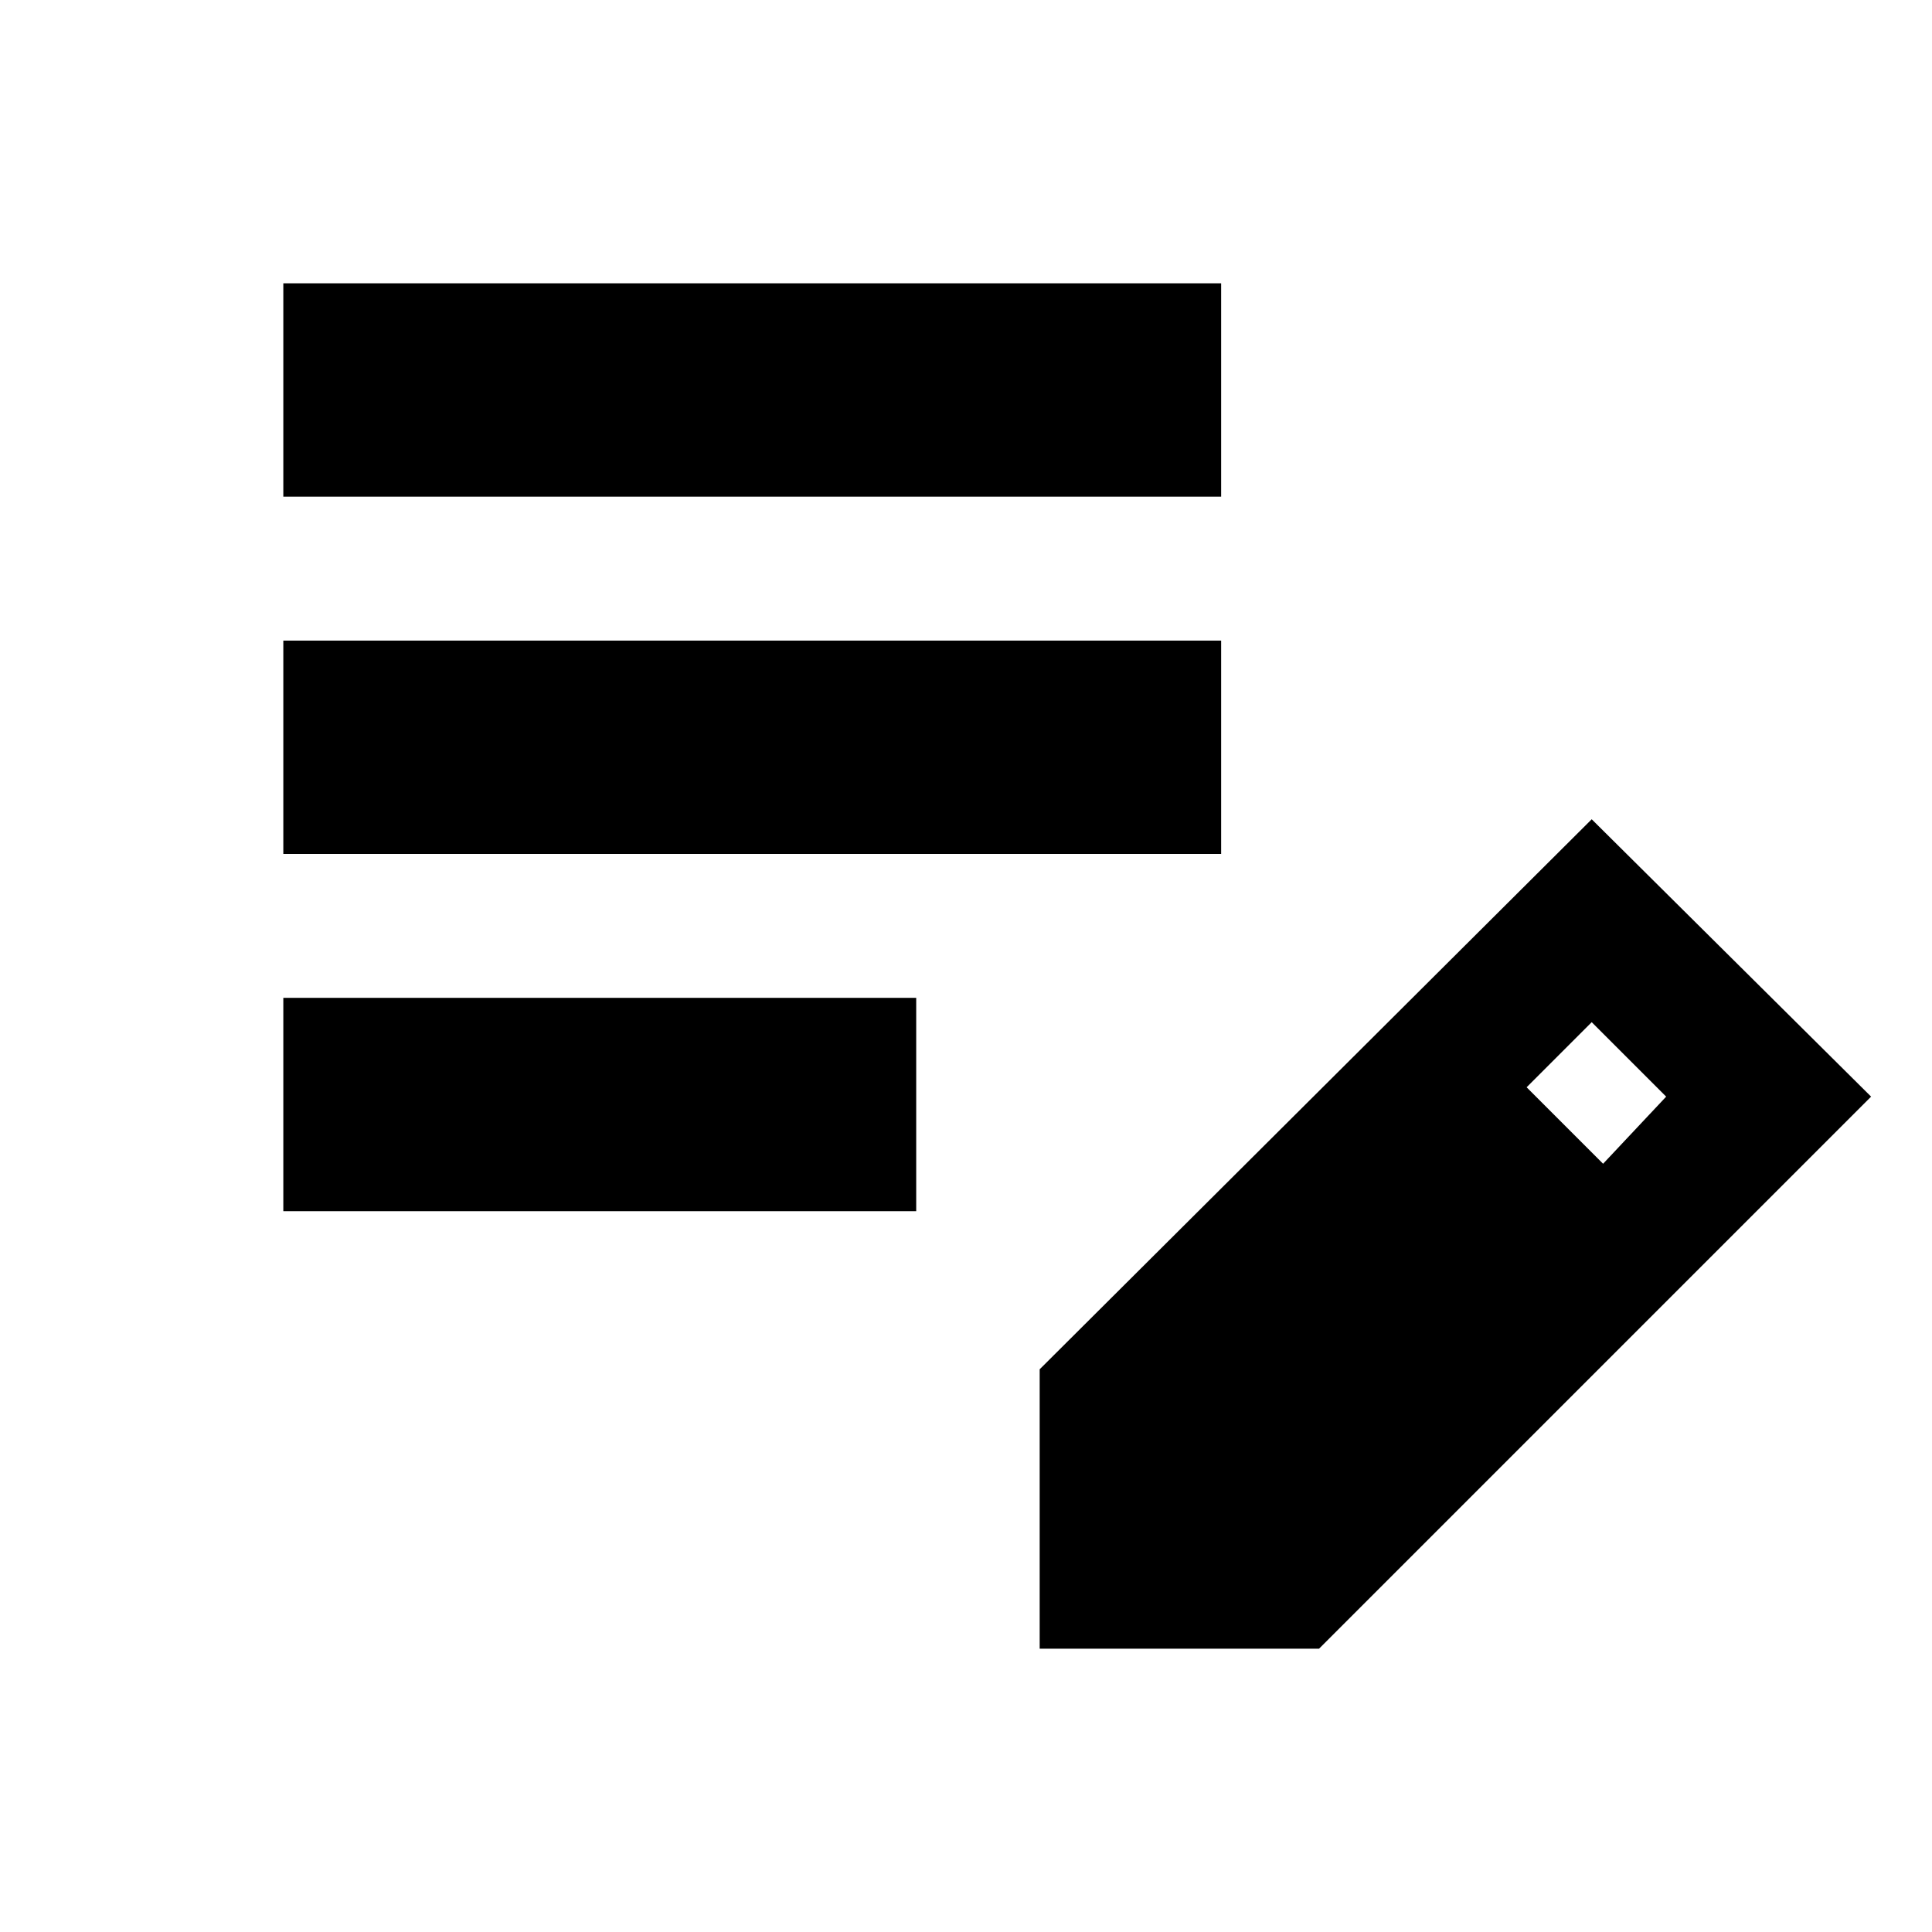 <svg xmlns="http://www.w3.org/2000/svg" height="24" viewBox="0 -960 960 960" width="24"><path d="M140.78-358.17v-106h314.48v106H140.78Zm0-177.52V-641.7h466v106.01h-466Zm0-177.53v-106h466v106h-466Zm375.83 572.44v-138.83l274.3-273.3 138.83 137.82-274.3 274.31H516.61Zm279.96-240.96 31.34-33.35-37-37-32.34 32.35 38 38Z"/></svg>